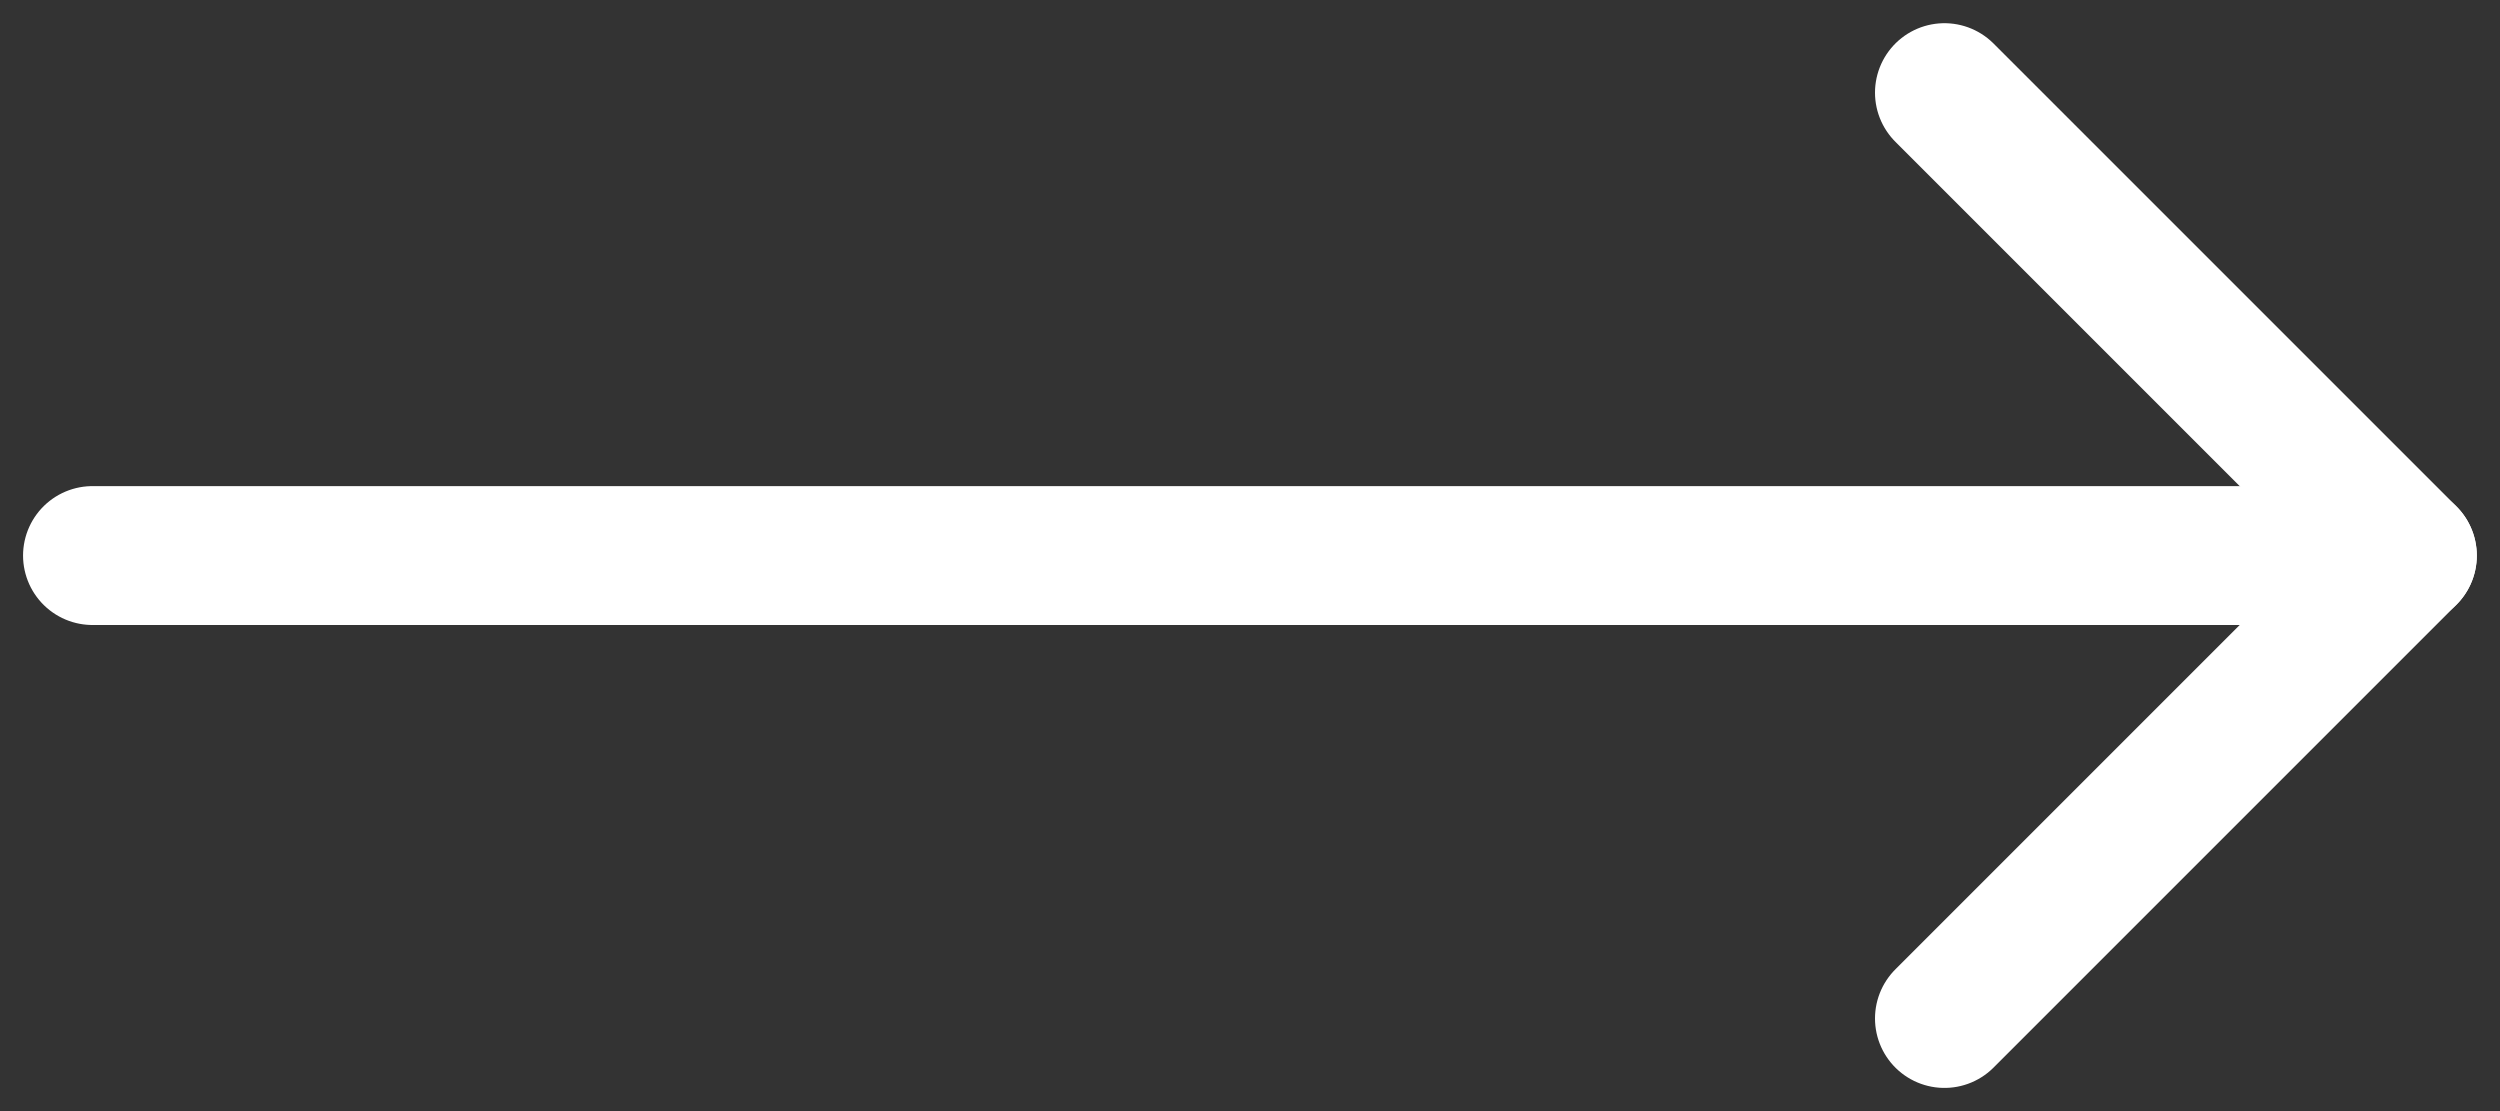 <svg width="18" height="8" viewBox="0 0 18 8" fill="none" xmlns="http://www.w3.org/2000/svg">
<rect x="0" y="0" width="18" height="8" fill="#333333" stroke="none"/>
<path d="M0.666 4H17.333" stroke="white" stroke-linecap="round" stroke-linejoin="round"/>
<path d="M14 0.667L17.333 4L14 7.333" stroke="white" stroke-linecap="round" stroke-linejoin="round"/>
</svg>

